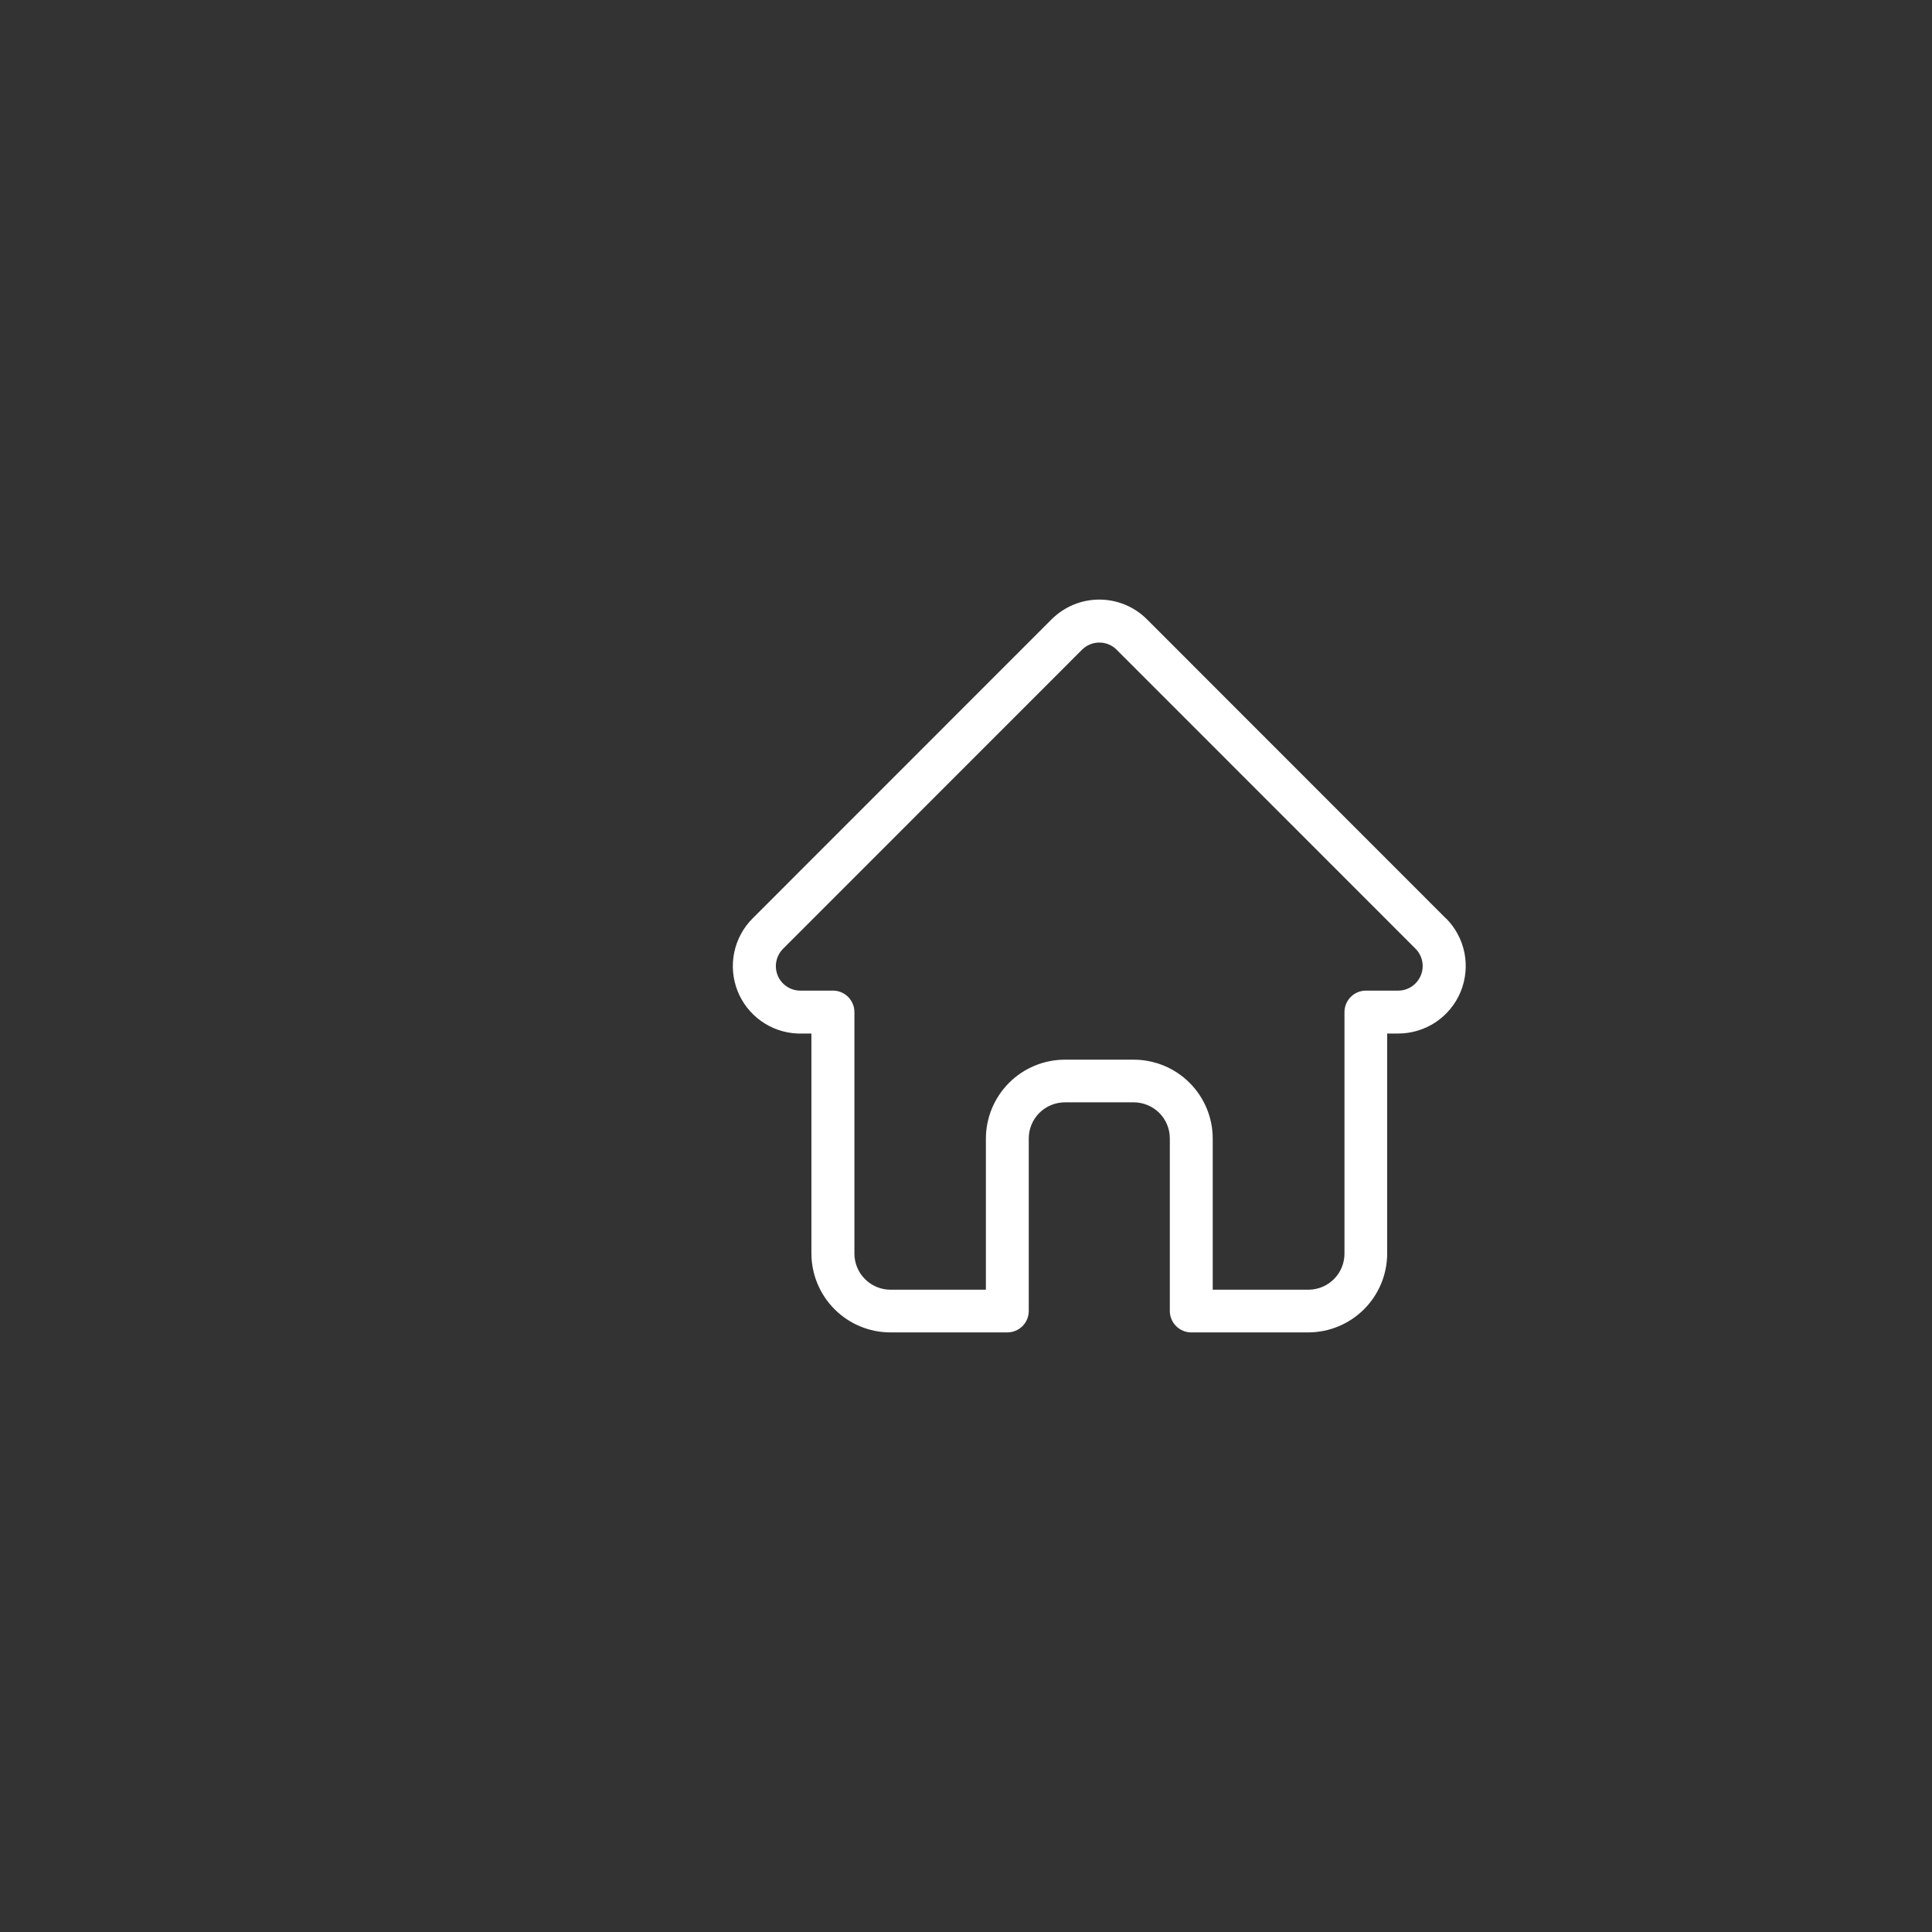 <svg width="58" height="58" viewBox="0 0 58 58" fill="none" xmlns="http://www.w3.org/2000/svg">
<rect x="0" y="0" width="58" height="58" fill="#333333" stroke="none"/>
<path d="M43.407 27.571L34.433 18.593C34.245 18.405 34.022 18.256 33.776 18.154C33.531 18.052 33.267 18 33.001 18C32.736 18 32.472 18.052 32.226 18.154C31.981 18.256 31.758 18.405 31.569 18.593L22.599 27.566L22.59 27.575C22.313 27.853 22.123 28.206 22.043 28.59C21.962 28.975 21.996 29.375 22.139 29.741C22.282 30.107 22.528 30.423 22.847 30.651C23.167 30.88 23.546 31.01 23.938 31.027C23.959 31.027 23.98 31.027 24.001 31.027H24.359V37.629C24.36 38.258 24.61 38.86 25.055 39.305C25.499 39.749 26.101 39.999 26.729 40H30.24C30.411 40 30.575 39.932 30.696 39.811C30.817 39.69 30.884 39.526 30.884 39.355V34.175C30.885 33.888 30.999 33.613 31.202 33.41C31.405 33.208 31.68 33.094 31.966 33.093H34.037C34.324 33.094 34.599 33.208 34.802 33.41C35.005 33.613 35.119 33.888 35.119 34.175V39.355C35.119 39.526 35.187 39.69 35.308 39.811C35.429 39.932 35.593 40 35.763 40H39.274C39.903 39.999 40.505 39.749 40.949 39.305C41.394 38.86 41.644 38.258 41.644 37.629V31.027H41.976C42.377 31.027 42.768 30.908 43.102 30.686C43.434 30.463 43.694 30.147 43.848 29.777C44.001 29.407 44.041 28.999 43.964 28.606C43.886 28.213 43.693 27.852 43.41 27.569L43.407 27.571ZM42.494 29.523C42.426 29.592 42.345 29.646 42.256 29.683C42.166 29.721 42.07 29.74 41.973 29.739H41.007C40.836 29.739 40.672 29.807 40.551 29.928C40.43 30.049 40.362 30.213 40.362 30.385V37.636C40.362 37.923 40.248 38.198 40.045 38.4C39.843 38.603 39.568 38.717 39.281 38.718H36.407V34.183C36.407 33.554 36.157 32.952 35.712 32.507C35.268 32.062 34.665 31.813 34.036 31.812H31.968C31.34 31.813 30.737 32.062 30.293 32.507C29.848 32.952 29.598 33.554 29.597 34.183V38.718H26.731C26.445 38.717 26.17 38.603 25.968 38.4C25.765 38.198 25.651 37.923 25.65 37.636V30.385C25.65 30.213 25.582 30.049 25.462 29.928C25.341 29.807 25.177 29.739 25.005 29.739H24.015C23.871 29.737 23.73 29.692 23.611 29.61C23.492 29.529 23.399 29.413 23.345 29.279C23.291 29.145 23.278 28.998 23.307 28.857C23.336 28.715 23.406 28.585 23.508 28.483L32.482 19.506C32.551 19.437 32.632 19.383 32.721 19.346C32.811 19.309 32.906 19.29 33.003 19.29C33.1 19.29 33.195 19.309 33.285 19.346C33.374 19.383 33.455 19.437 33.523 19.506L42.495 28.481C42.633 28.619 42.71 28.806 42.71 29.001C42.71 29.196 42.633 29.383 42.495 29.521L42.494 29.523Z" fill="white"/>
</svg>